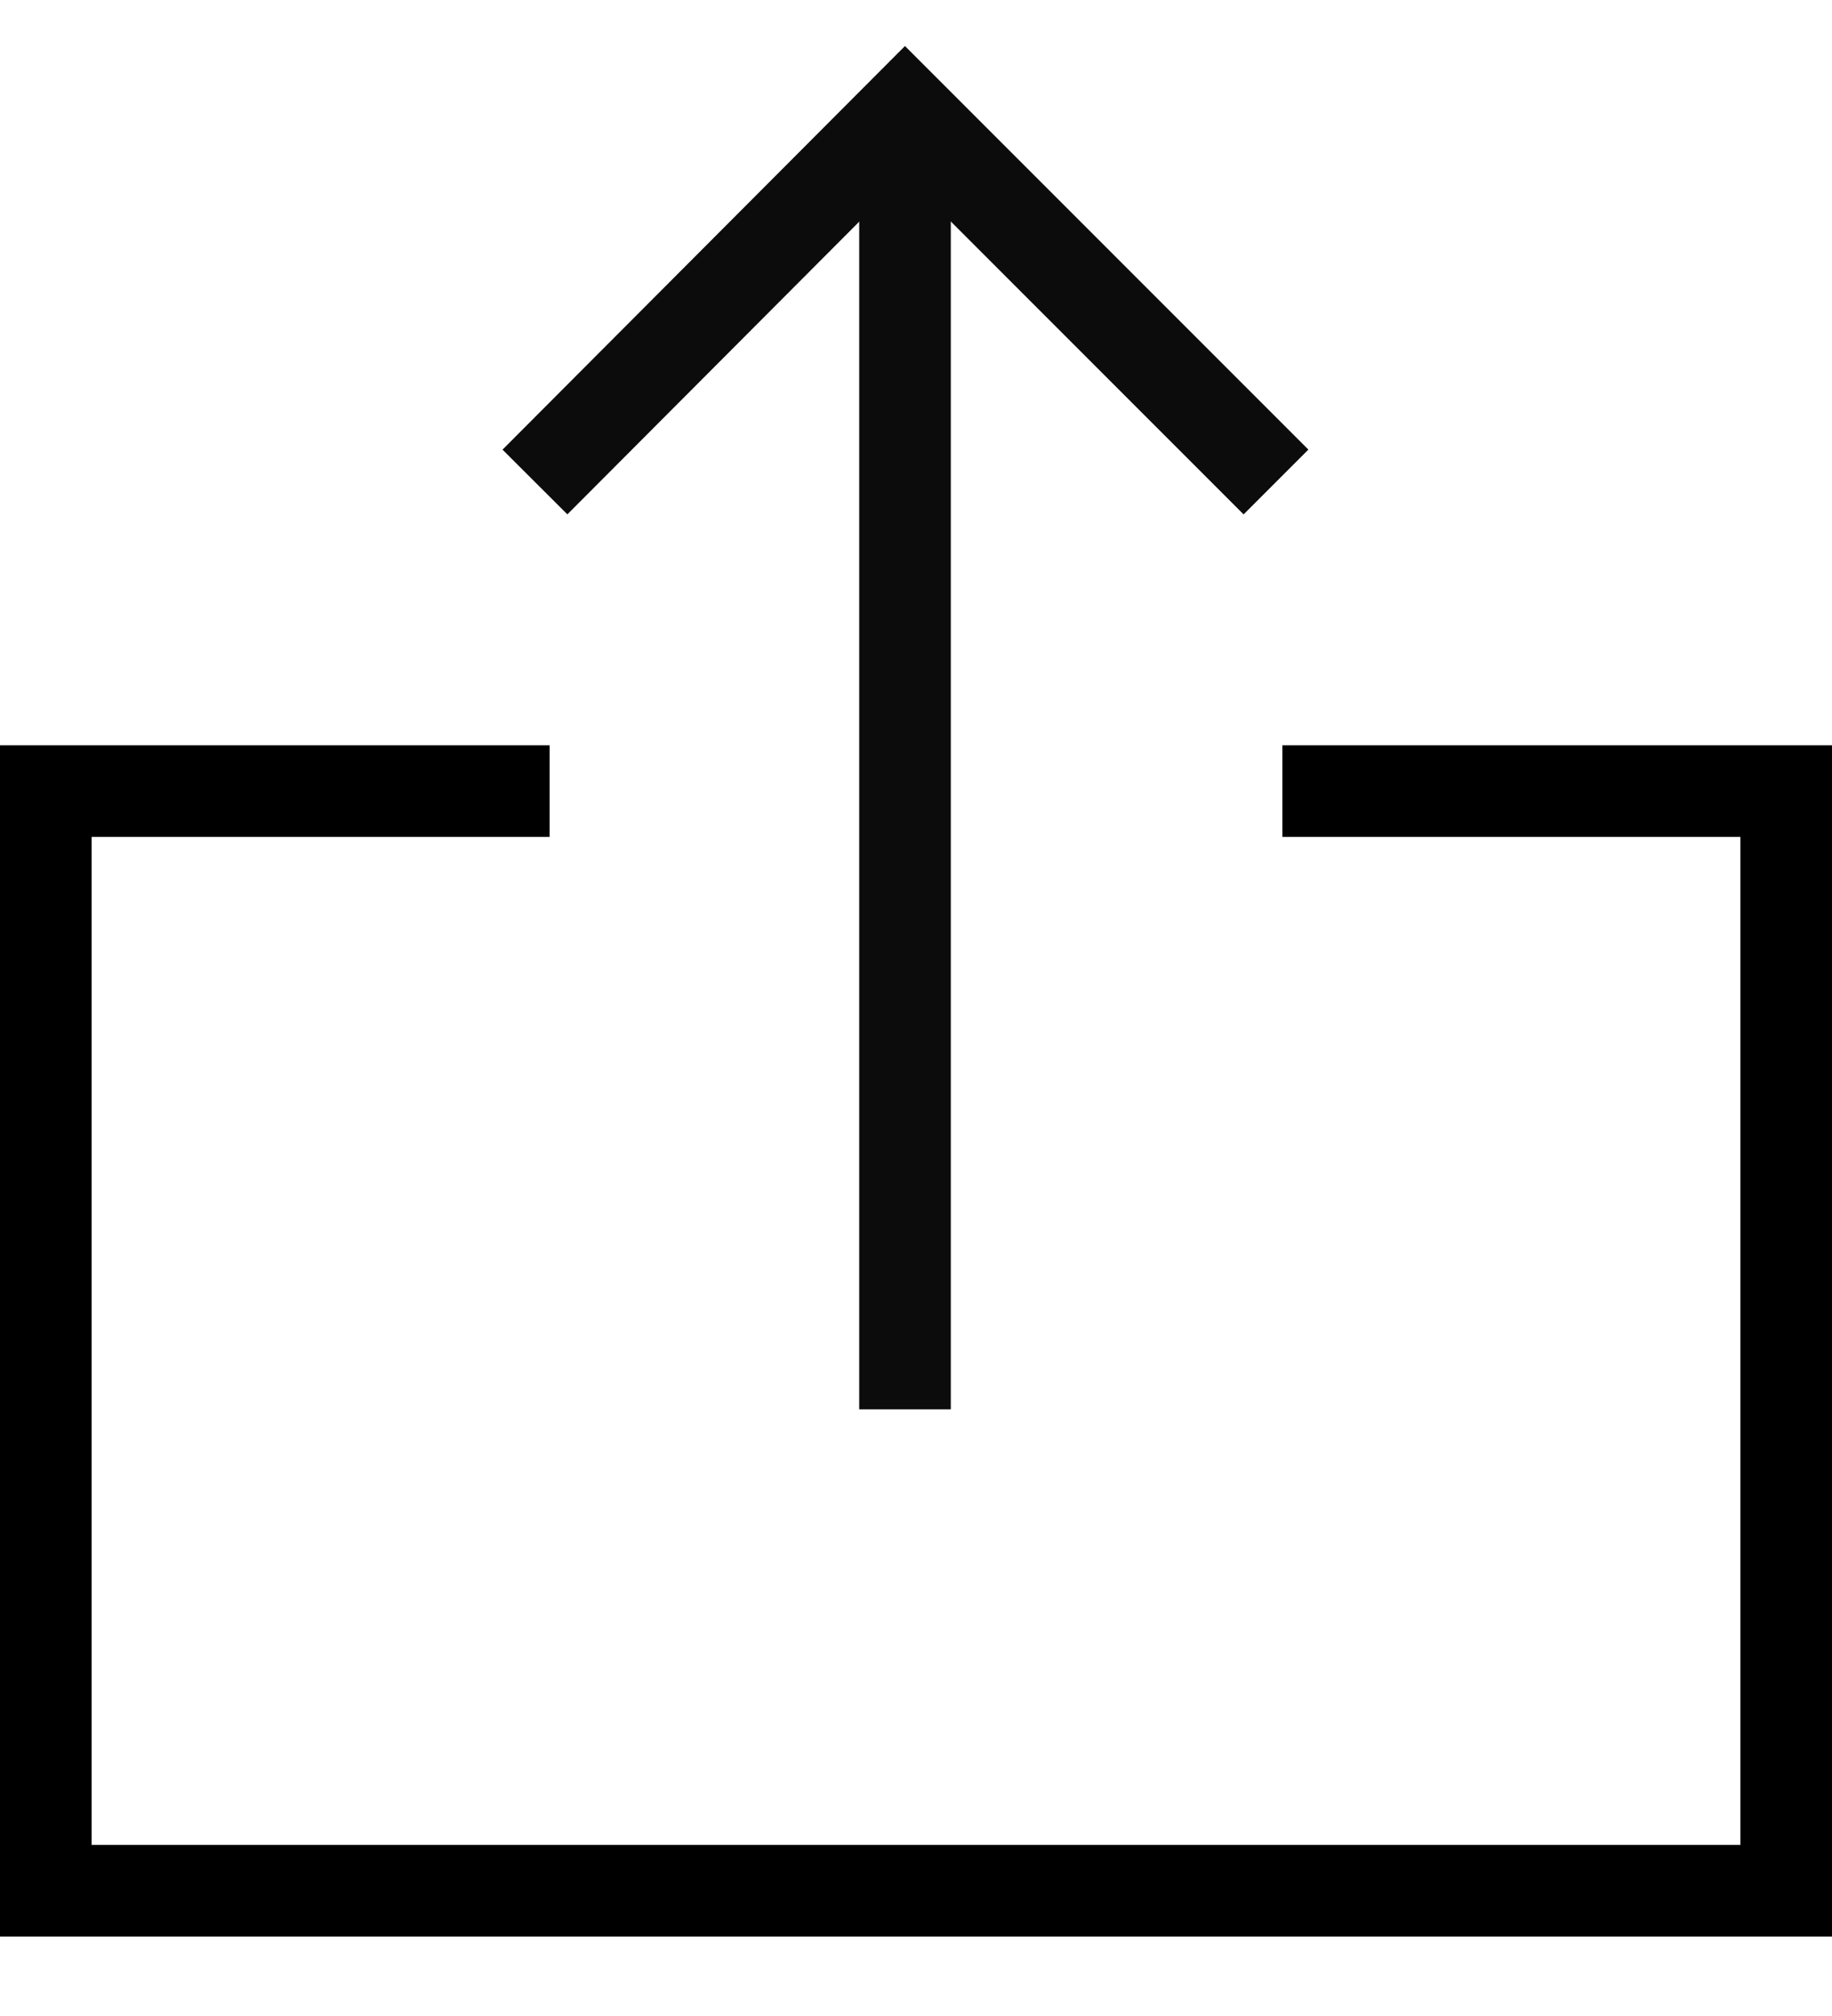 <svg width="20" height="22" viewBox="0 0 20 22" fill="none" xmlns="http://www.w3.org/2000/svg">
<g clip-path="url(#clip0_6047_156)">
<path d="M5.84 5.26L9.88 1.21L13.93 5.26" stroke="#0C0C0C" stroke-miterlimit="10"/>
<path d="M9.88 1.21V15.38" stroke="#0C0C0C" stroke-miterlimit="10"/>
</g>
<path d="M6 8.633H0.5V20.633H19.5V8.633H14" stroke="black"/>
<defs>
<clipPath id="clip0_6047_156">
<rect width="19.77" height="20.63" fill="white" transform="translate(0 0.5)"/>
</clipPath>
</defs>
</svg>
